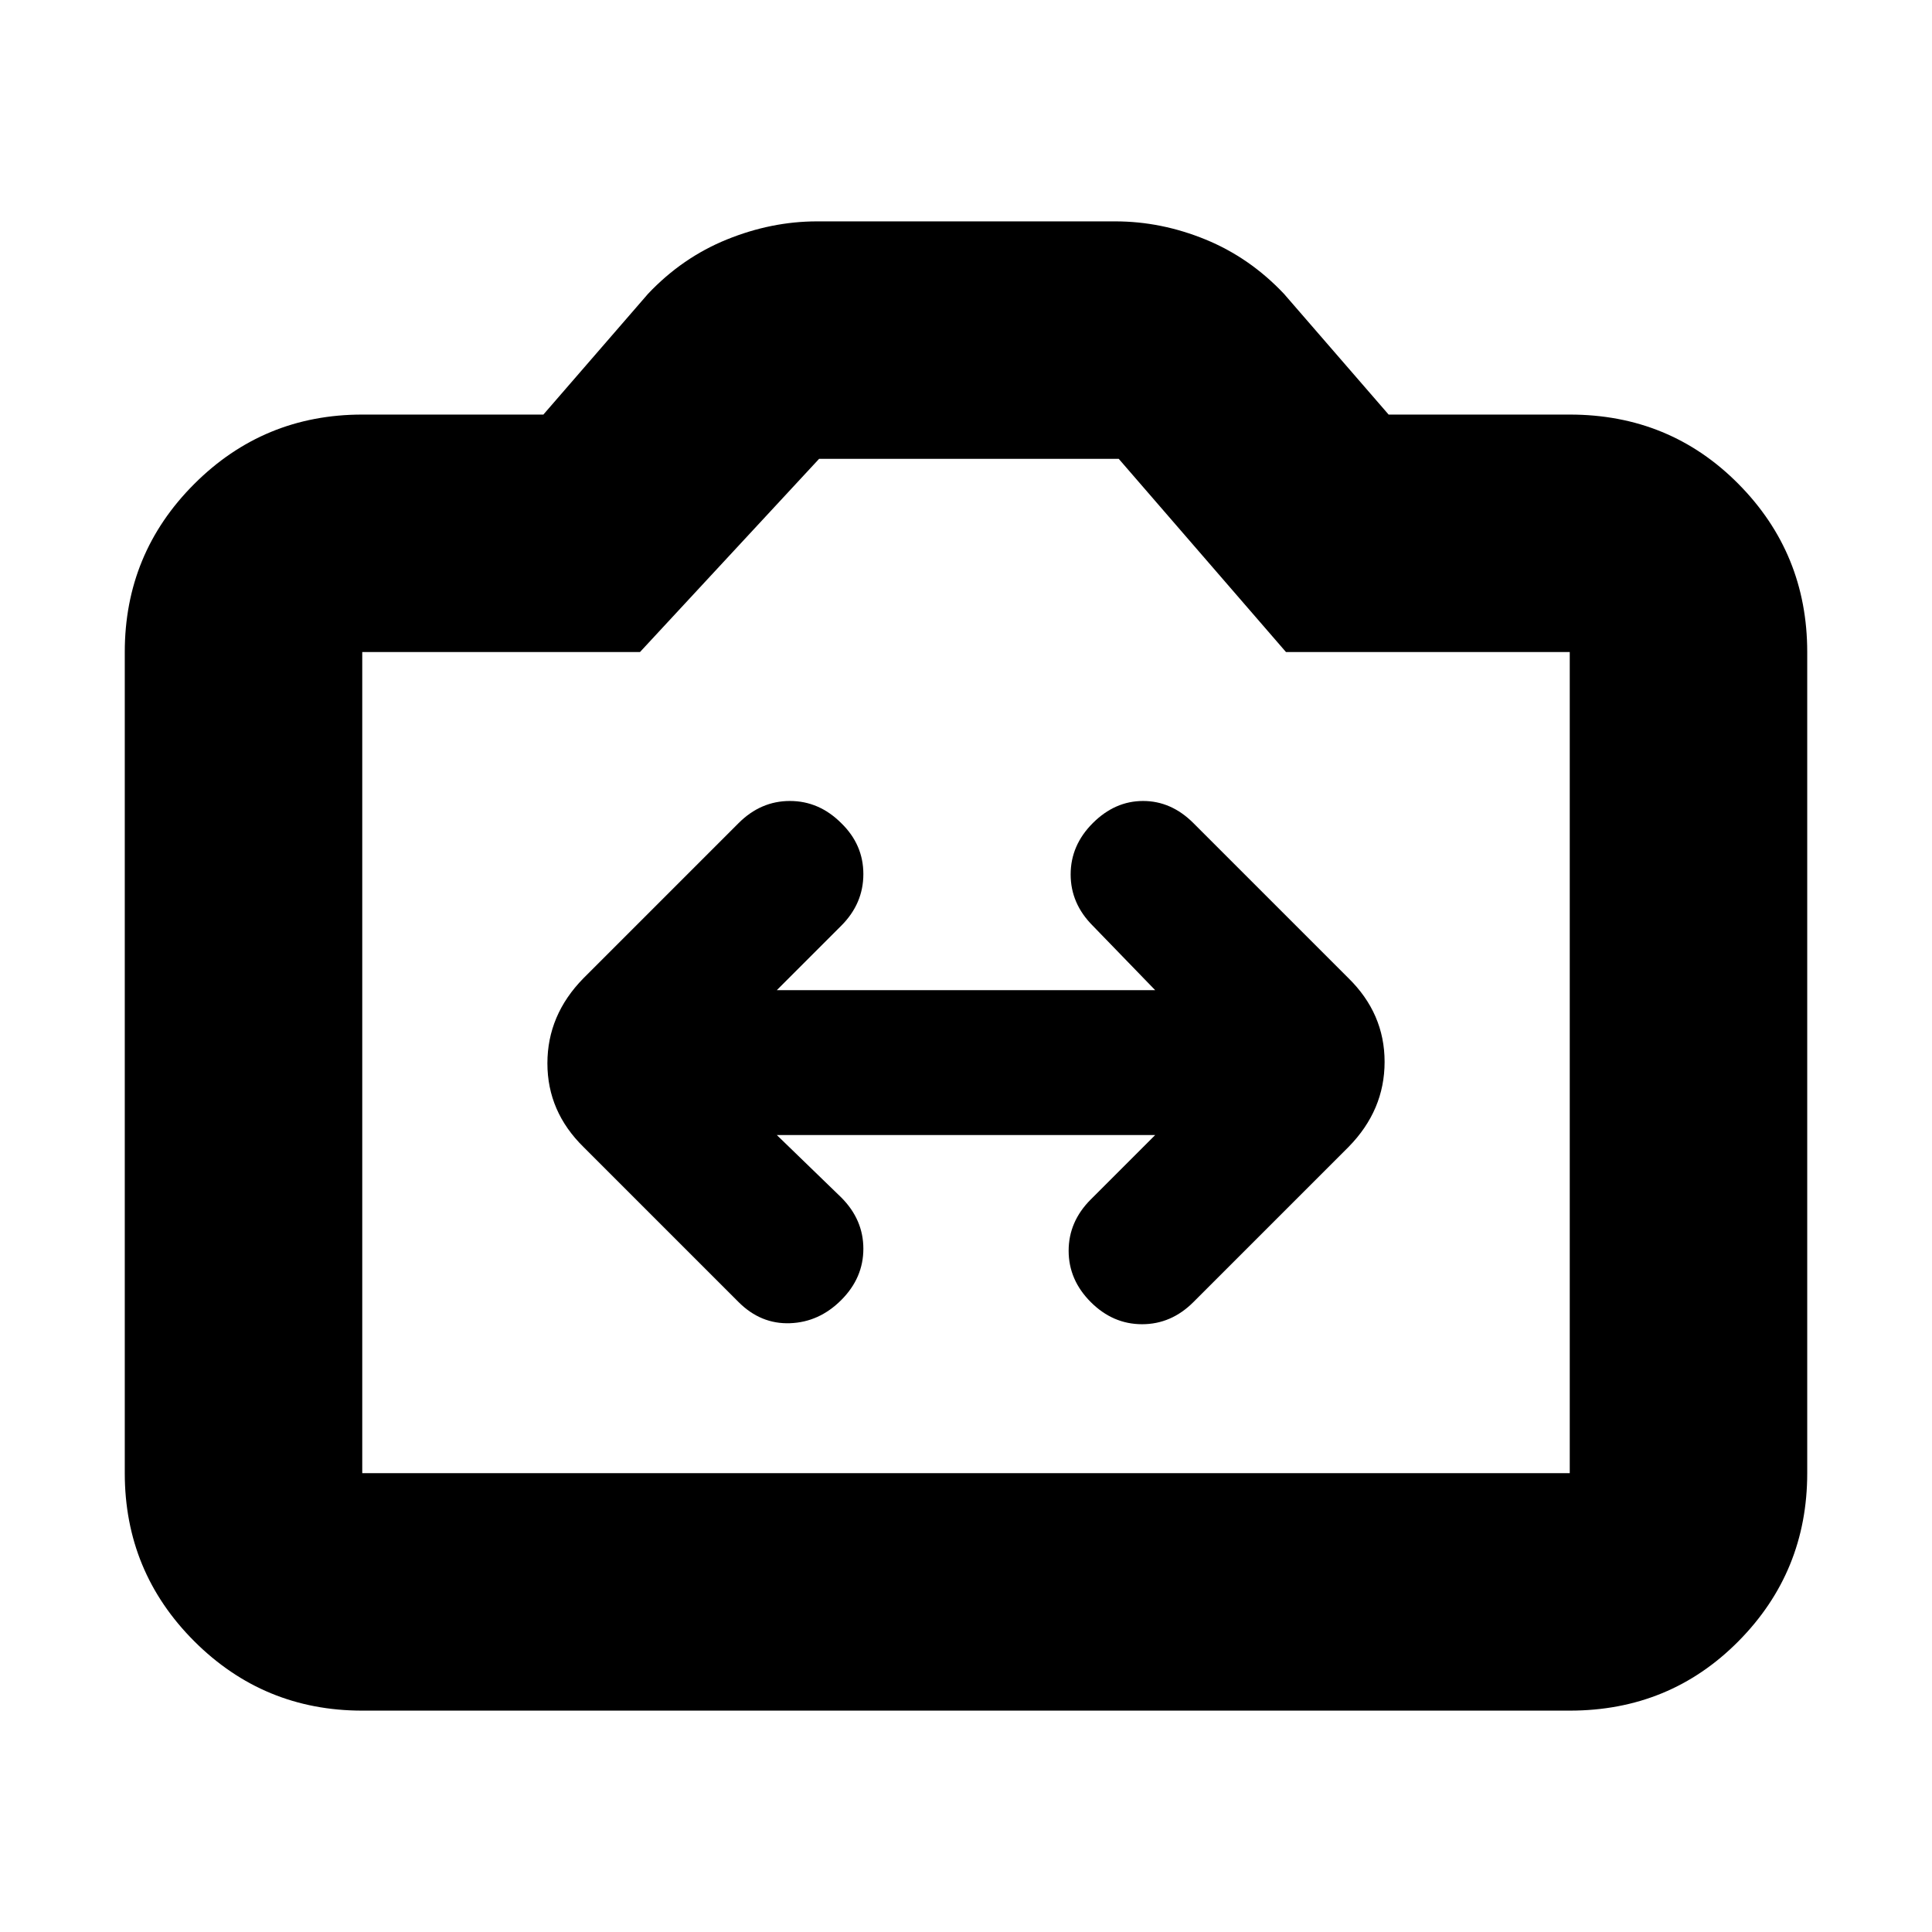 <svg xmlns="http://www.w3.org/2000/svg" height="20" viewBox="0 -960 960 960" width="20"><path d="M180-110q-49 0-83.5-34.5T62-228v-408q0-49 34.5-83.5T180-754h90l52-60q17-18 39.177-27T406-850h148.182Q577-850 599-841q22 9 39 27l52 60h90q49.7 0 83.85 34.5Q898-685 898-636v408q0 49-34.15 83.5T780-110H180Zm0-118h600v-408H639l-83.099-96H407l-89 96H180v408Zm300-205Zm-94 37h188l-32 32q-11 11-11 25.5t11 25.5q11 11 25.5 11t25.5-11l77.138-77.138Q688-408.364 688-432.364T670-474l-77-77q-11-11-25-11t-25 11q-11 11-11 25.5t11 25.5l31 32H386l32-32q11-11 11-25.667 0-14.666-11-25.333-11-11-25.5-11T367-551l-77.138 77.138Q272-455.636 272-431.636T290-390l77 77q11 11 25.5 10.5T418-314q11-11 11-25.5T418-365l-32-31Z"/></svg>